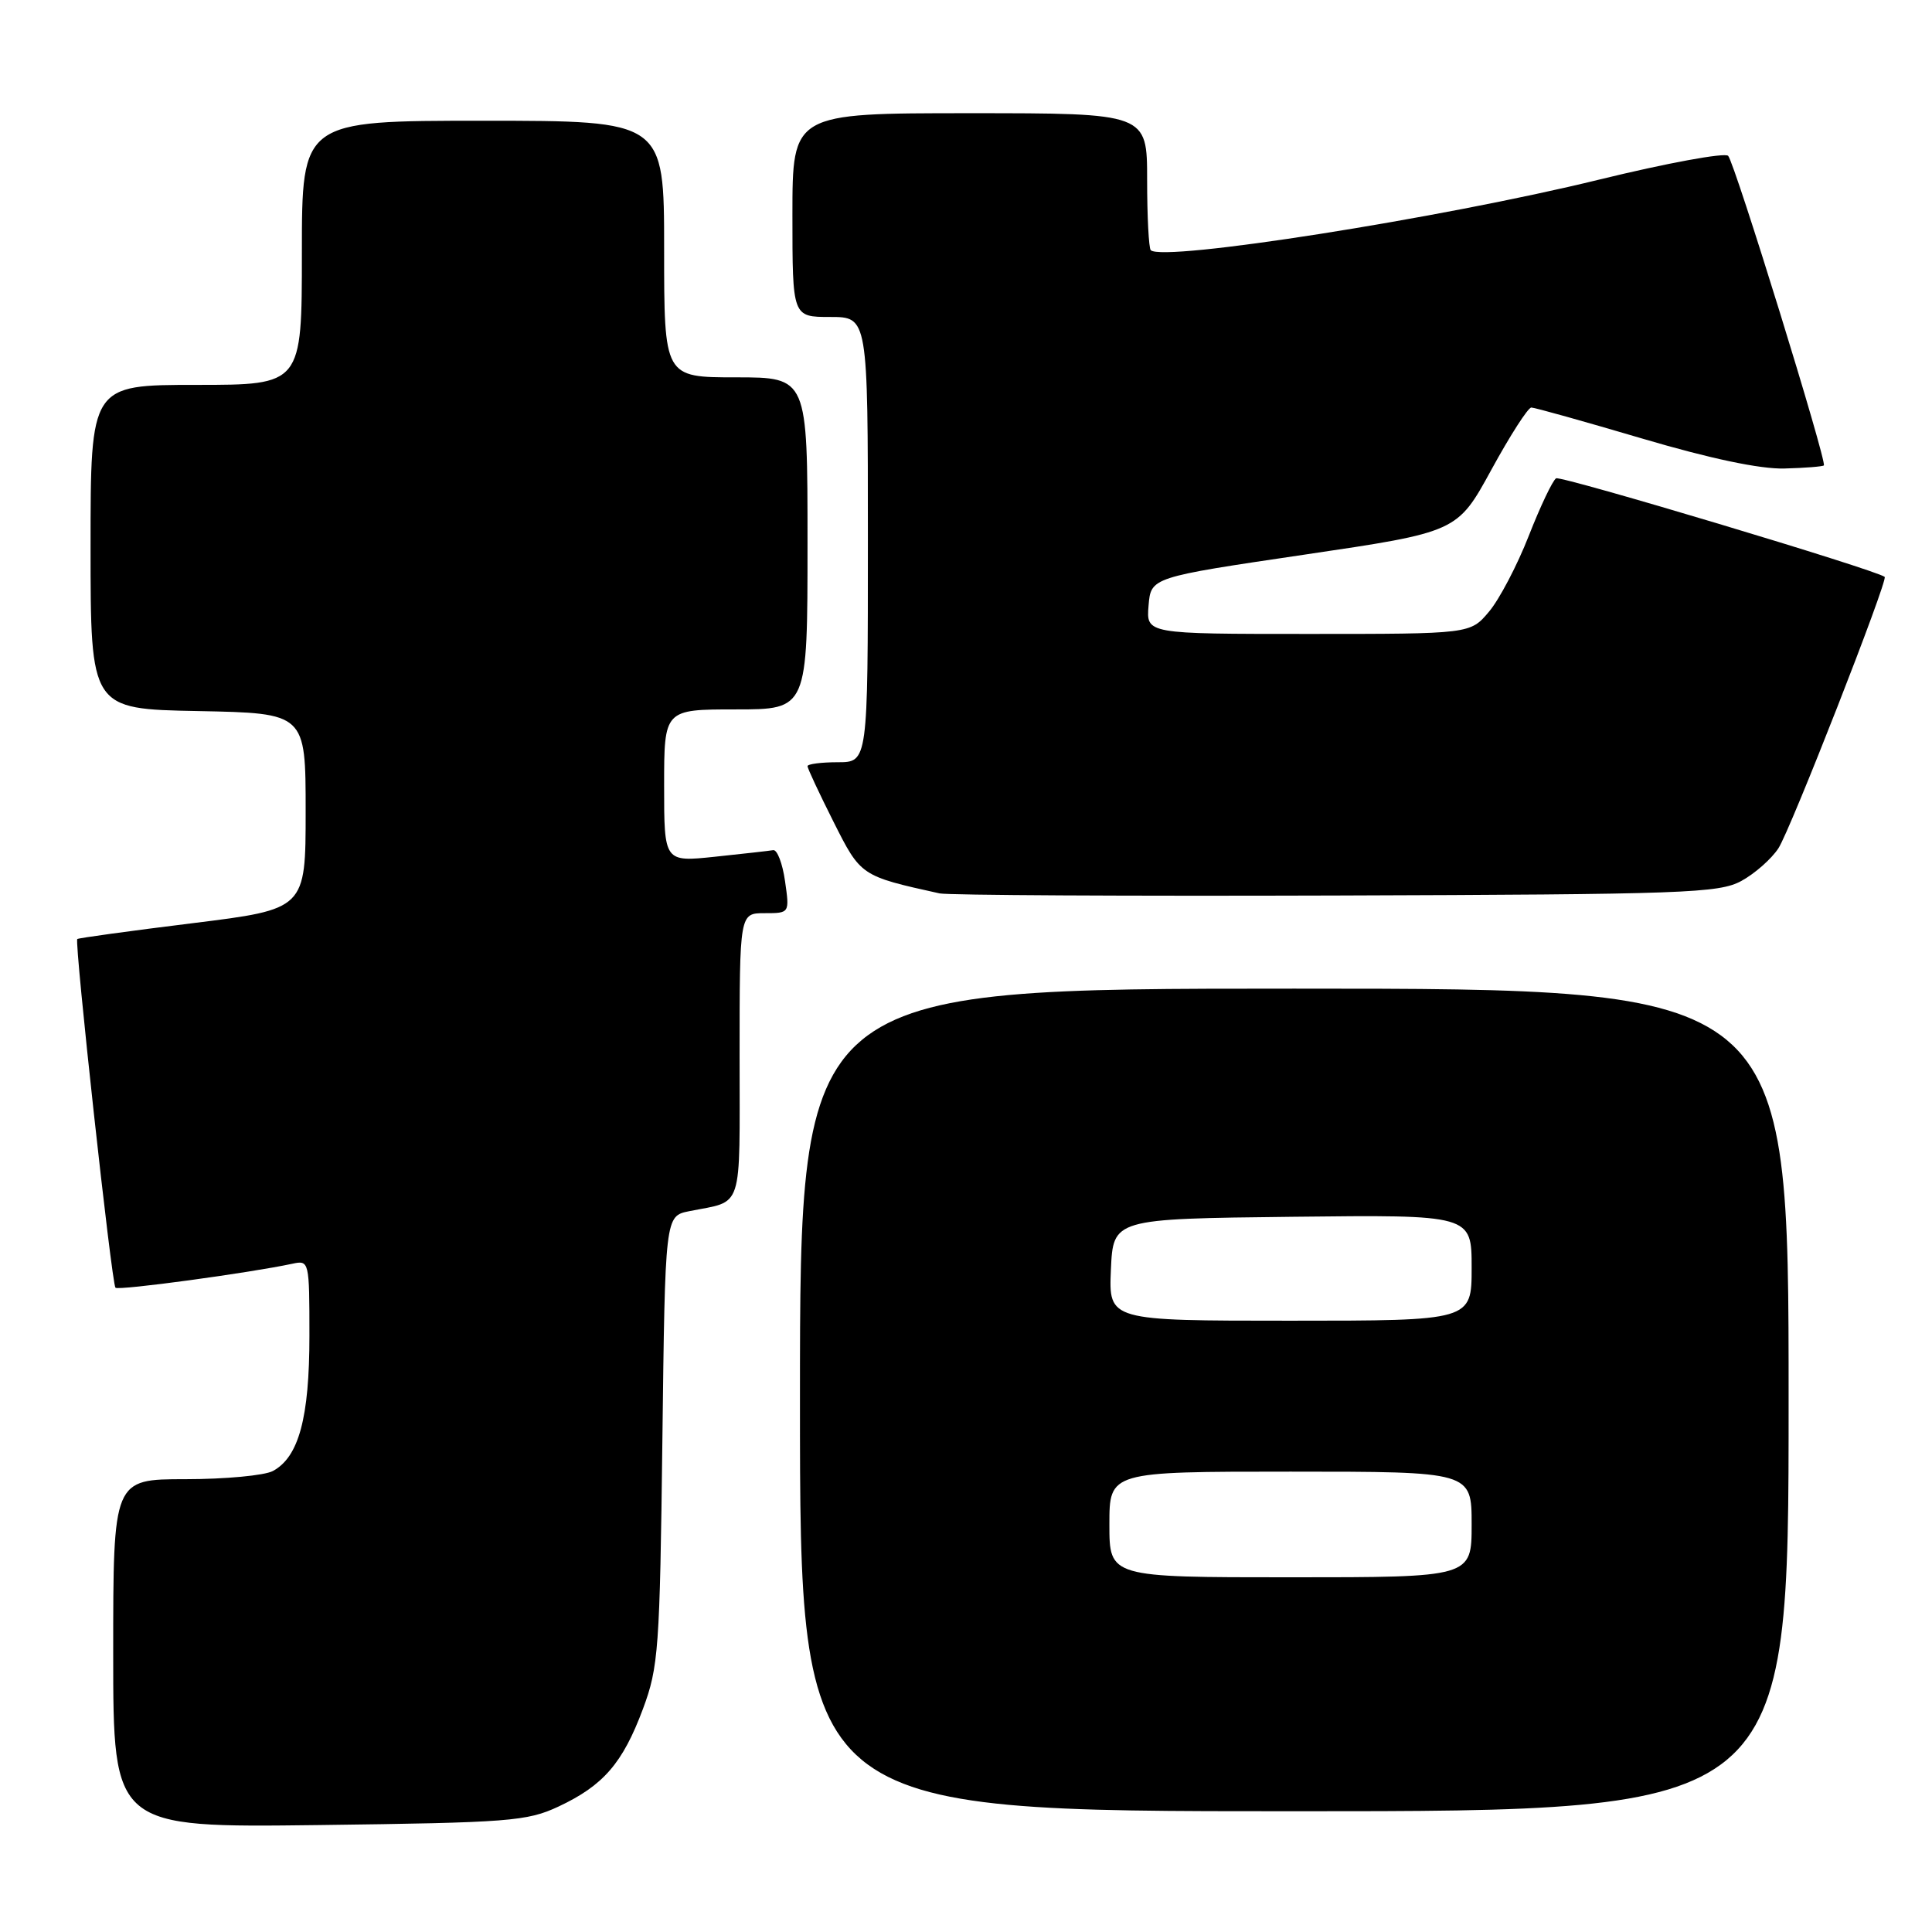 <?xml version="1.0" encoding="UTF-8" standalone="no"?>
<!DOCTYPE svg PUBLIC "-//W3C//DTD SVG 1.1//EN" "http://www.w3.org/Graphics/SVG/1.1/DTD/svg11.dtd" >
<svg xmlns="http://www.w3.org/2000/svg" xmlns:xlink="http://www.w3.org/1999/xlink" version="1.1" viewBox="0 0 256 256">
 <g >
 <path fill="currentColor"
d=" M 74.00 239.38 C 79.95 236.59 82.51 233.63 85.19 226.45 C 87.26 220.90 87.43 218.53 87.77 190.81 C 88.13 161.13 88.13 161.13 91.32 160.49 C 98.58 159.03 98.00 160.82 98.00 139.93 C 98.00 121.00 98.00 121.00 101.32 121.00 C 104.63 121.00 104.63 121.00 104.02 116.75 C 103.69 114.41 102.98 112.57 102.46 112.65 C 101.93 112.74 98.46 113.13 94.75 113.52 C 88.00 114.23 88.00 114.23 88.00 104.12 C 88.00 94.00 88.00 94.00 97.50 94.00 C 107.00 94.00 107.00 94.00 107.00 72.00 C 107.00 50.00 107.00 50.00 97.50 50.00 C 88.00 50.00 88.00 50.00 88.00 33.00 C 88.00 16.00 88.00 16.00 64.00 16.00 C 40.00 16.00 40.00 16.00 40.00 33.50 C 40.00 51.00 40.00 51.00 26.00 51.00 C 12.00 51.00 12.00 51.00 12.00 72.47 C 12.00 93.95 12.00 93.95 26.25 94.22 C 40.50 94.50 40.50 94.50 40.50 107.49 C 40.50 120.47 40.50 120.47 25.50 122.33 C 17.25 123.35 10.38 124.29 10.24 124.43 C 9.84 124.83 14.80 170.13 15.30 170.63 C 15.70 171.03 33.07 168.67 38.75 167.45 C 40.97 166.97 41.00 167.11 41.00 177.01 C 41.00 187.87 39.59 193.08 36.15 194.92 C 35.04 195.51 29.83 196.00 24.57 196.00 C 15.00 196.00 15.00 196.00 15.00 219.08 C 15.00 242.17 15.00 242.17 42.25 241.83 C 67.48 241.51 69.83 241.33 74.00 239.38 Z  M 237.00 185.50 C 237.00 131.00 237.00 131.00 171.50 131.00 C 106.00 131.00 106.00 131.00 106.00 185.50 C 106.00 240.00 106.00 240.00 171.50 240.00 C 237.00 240.00 237.00 240.00 237.00 185.50 Z  M 230.74 116.73 C 232.52 115.76 234.73 113.81 235.65 112.40 C 237.24 109.98 250.21 76.83 249.73 76.44 C 248.61 75.52 206.82 62.99 206.19 63.38 C 205.73 63.67 204.10 67.09 202.57 71.00 C 201.04 74.91 198.67 79.43 197.30 81.05 C 194.82 84.00 194.82 84.00 173.35 84.00 C 151.88 84.00 151.88 84.00 152.19 80.25 C 152.50 76.50 152.50 76.50 172.80 73.50 C 193.10 70.50 193.10 70.50 197.61 62.25 C 200.09 57.71 202.47 54.00 202.91 54.00 C 203.34 54.00 209.95 55.85 217.60 58.11 C 226.60 60.77 233.24 62.17 236.44 62.08 C 239.16 62.01 241.51 61.82 241.67 61.67 C 242.11 61.22 229.87 21.60 228.99 20.65 C 228.56 20.19 220.85 21.61 211.85 23.81 C 190.95 28.93 154.07 34.73 152.48 33.15 C 152.22 32.88 152.00 28.69 152.00 23.83 C 152.00 15.00 152.00 15.00 128.50 15.00 C 105.00 15.00 105.00 15.00 105.00 28.50 C 105.00 42.00 105.00 42.00 110.00 42.00 C 115.00 42.00 115.00 42.00 115.00 71.50 C 115.00 101.00 115.00 101.00 111.00 101.00 C 108.80 101.00 107.00 101.24 107.00 101.52 C 107.00 101.81 108.55 105.12 110.44 108.88 C 114.06 116.08 114.05 116.07 124.50 118.38 C 125.60 118.62 149.22 118.75 177.00 118.66 C 223.25 118.51 227.77 118.35 230.74 116.73 Z  M 147.00 202.00 C 147.00 195.00 147.00 195.00 171.00 195.00 C 195.00 195.00 195.00 195.00 195.00 202.00 C 195.00 209.00 195.00 209.00 171.00 209.00 C 147.00 209.00 147.00 209.00 147.00 202.00 Z  M 147.20 168.25 C 147.50 161.50 147.50 161.50 171.25 161.23 C 195.00 160.96 195.00 160.96 195.00 167.98 C 195.00 175.00 195.00 175.00 170.95 175.00 C 146.91 175.00 146.91 175.00 147.20 168.25 Z "/>
</g>
</svg>